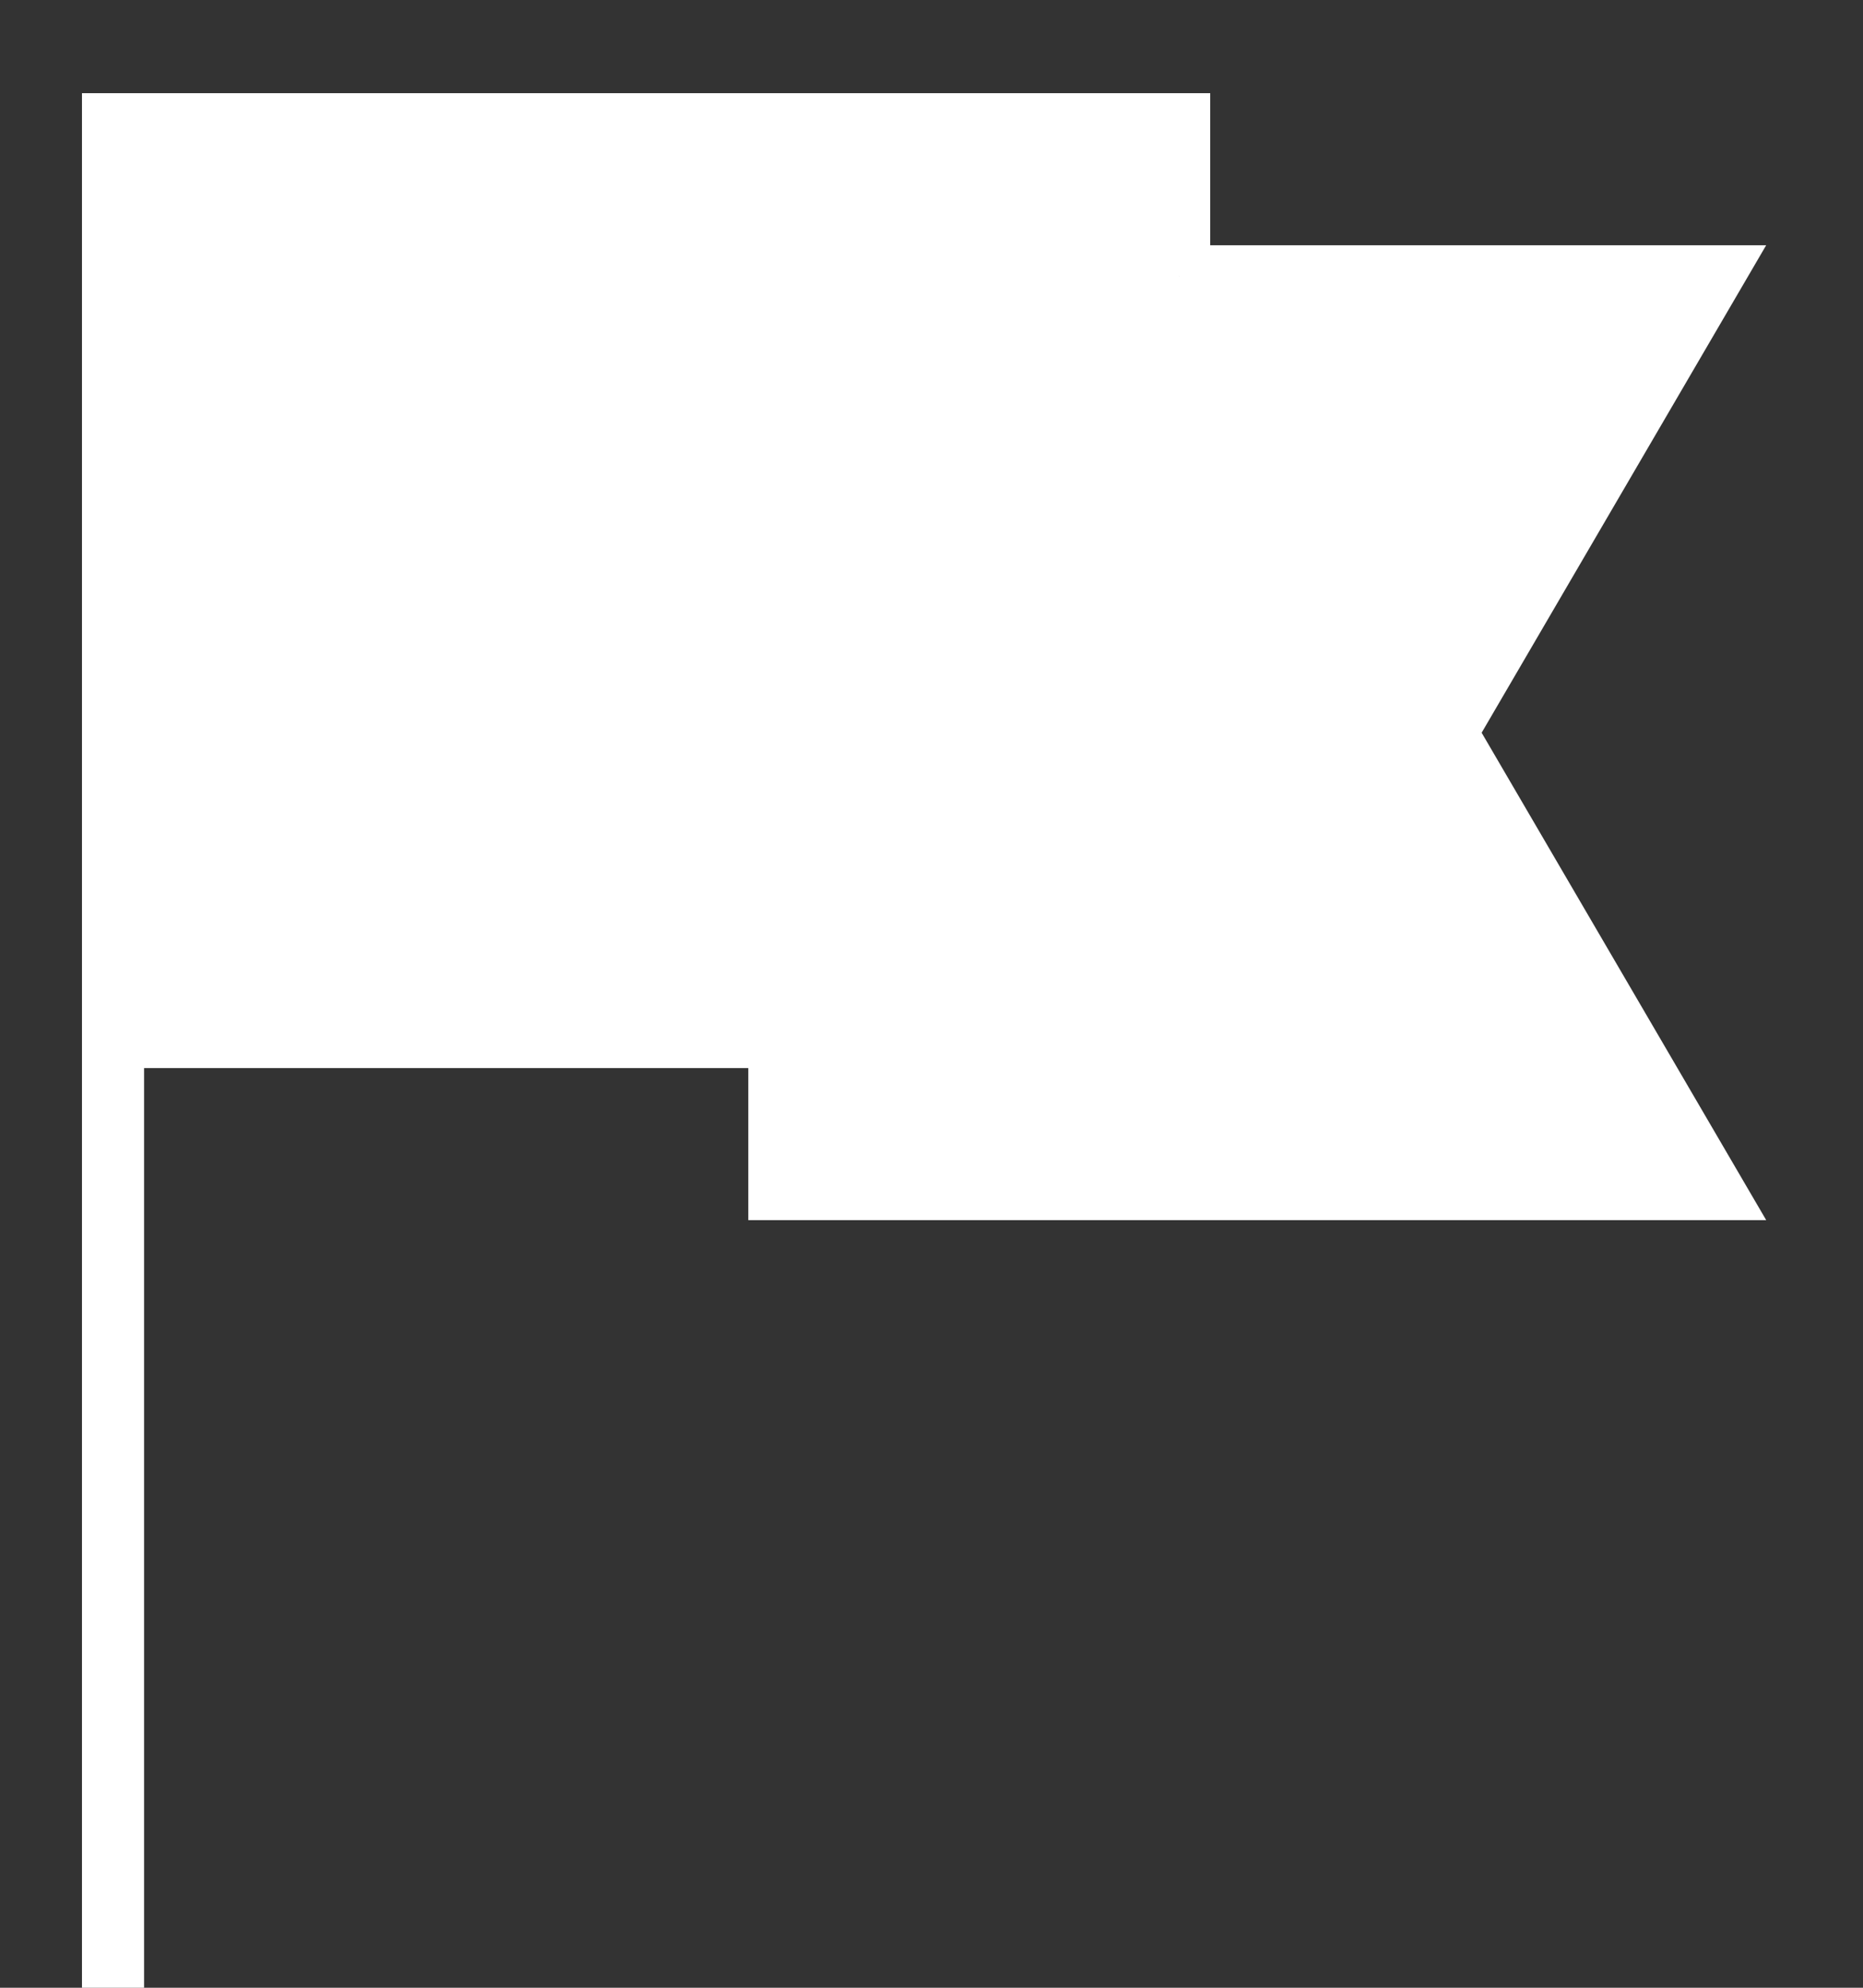 <svg xmlns="http://www.w3.org/2000/svg" width="15" height="16" viewBox="0 0 15 16">
    <rect x="0" y="0" width="15" height="16" fill="#333333" stroke="none"/>
    <g fill="none" fill-rule="evenodd" stroke="#FFF" stroke-width=".5">
        <path fill="#FFF" d="M9.494 2.224h4.291L11.64 5.898l2.145 3.673h-7.51V8.347H.91V1h8.584v1.224z"/>
        <path d="M.91 7.429V16"/>
    </g>
</svg>
